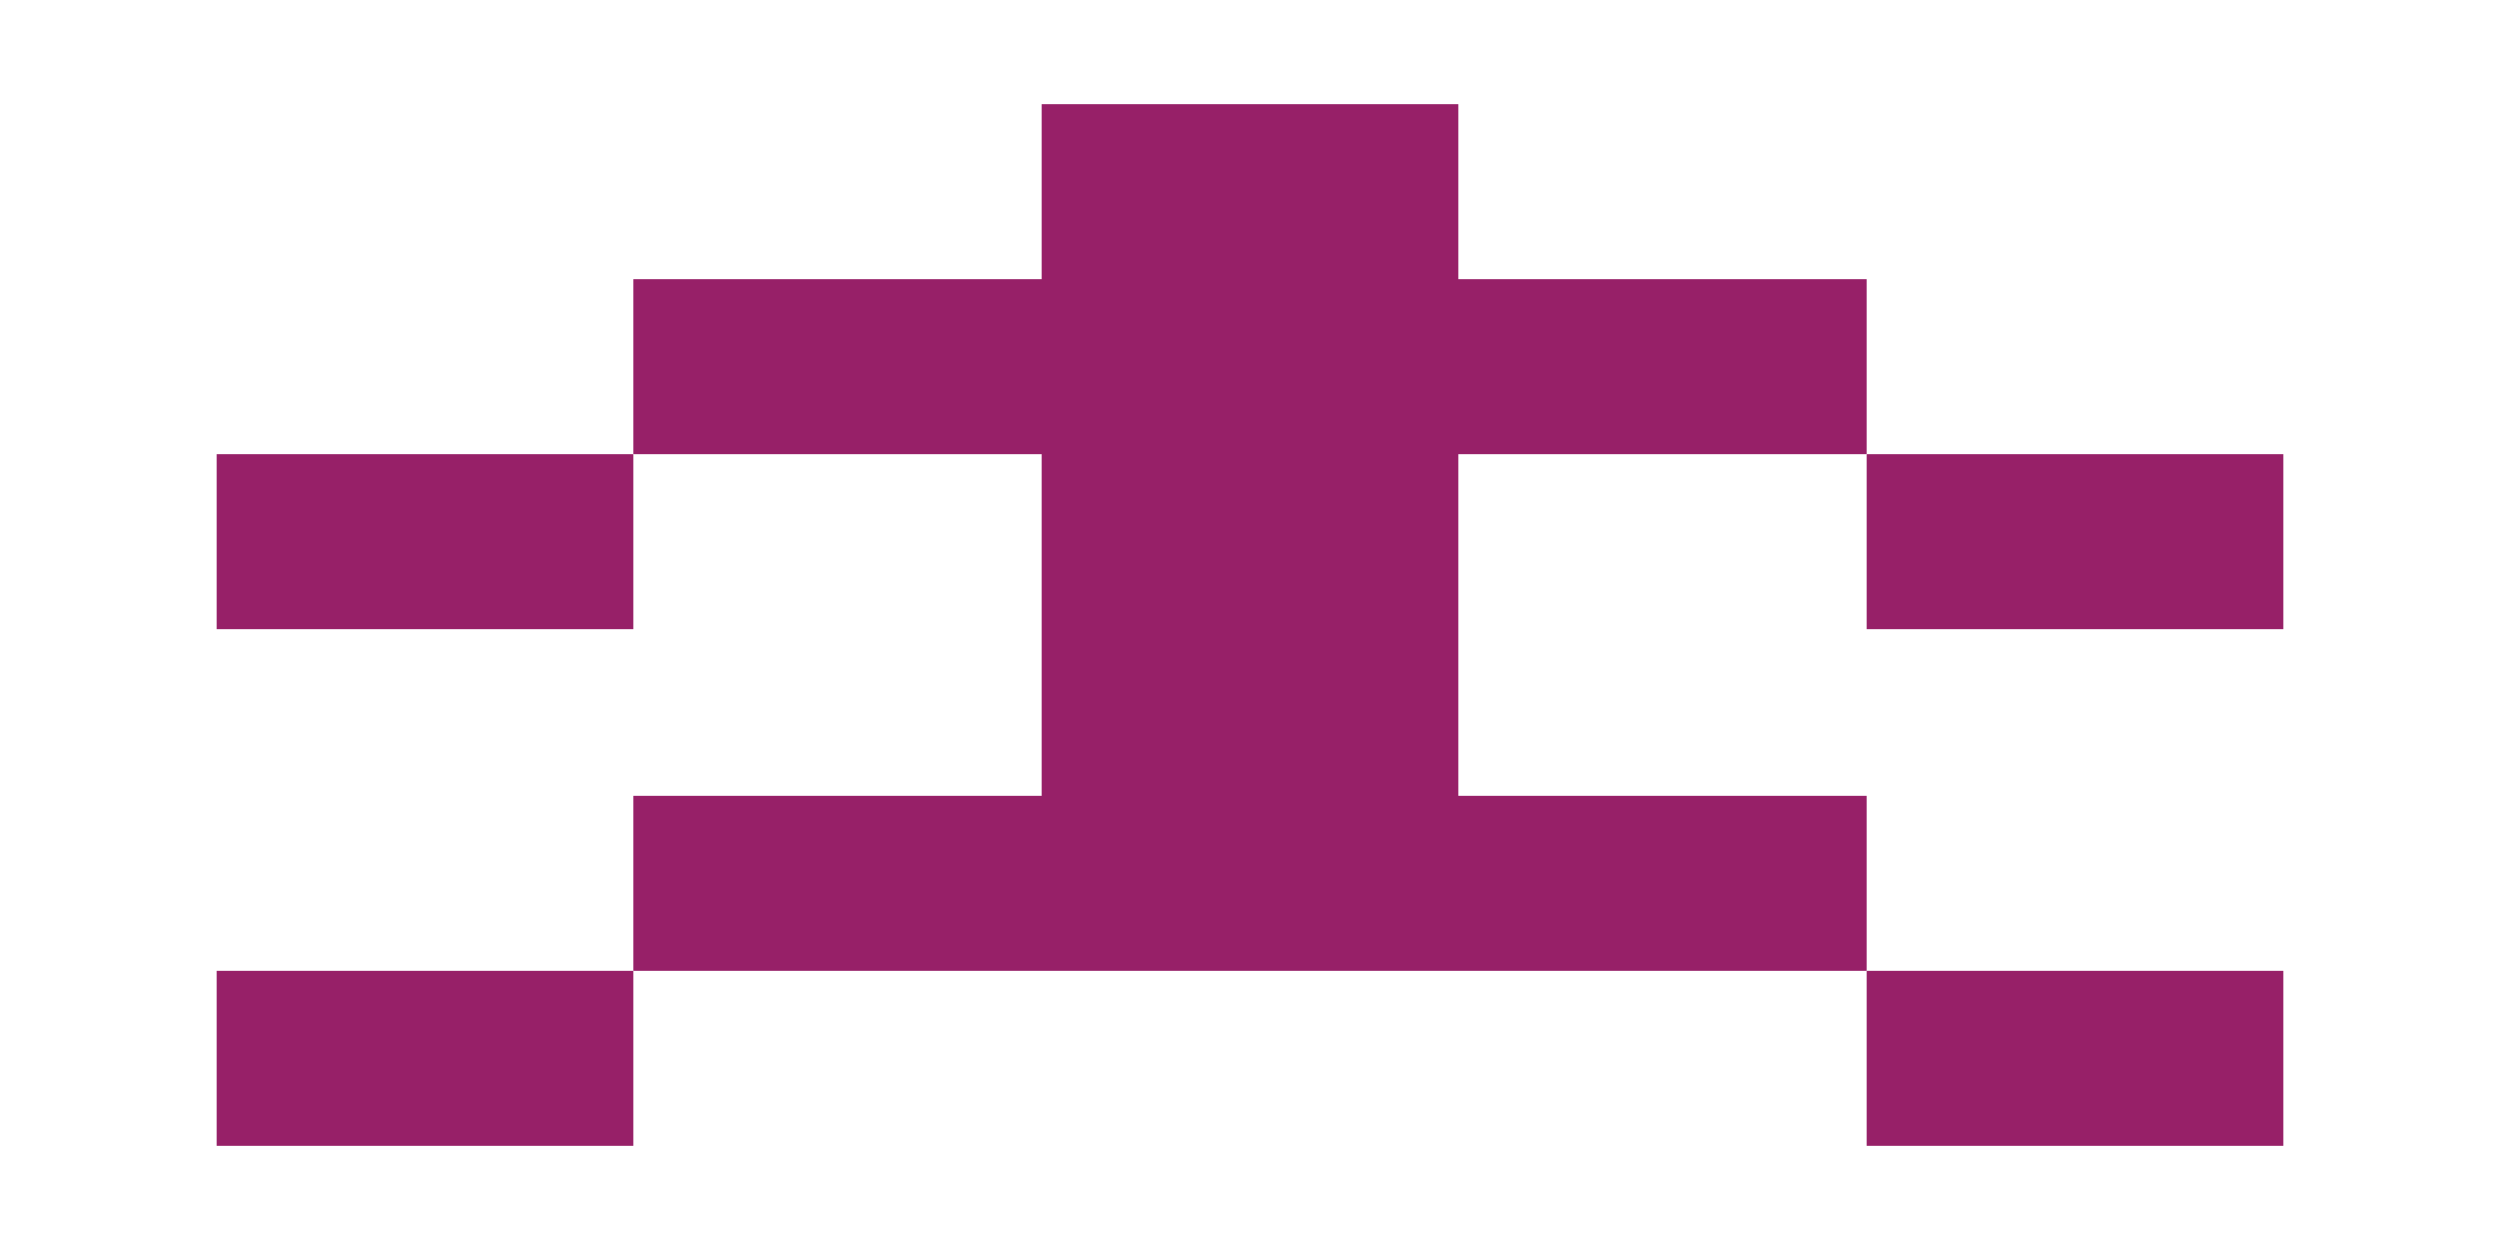 <?xml version="1.0" encoding="utf-8"?>
<!-- Generator: Adobe Illustrator 16.0.0, SVG Export Plug-In . SVG Version: 6.00 Build 0)  -->
<!DOCTYPE svg PUBLIC "-//W3C//DTD SVG 1.1//EN" "http://www.w3.org/Graphics/SVG/1.1/DTD/svg11.dtd">
<svg version="1.1" id="Layer_1" xmlns="http://www.w3.org/2000/svg" xmlns:xlink="http://www.w3.org/1999/xlink" x="0px" y="0px"
	 width="300px" height="150px" viewBox="0 0 300 150" enable-background="new 0 0 300 150" xml:space="preserve">
<g>
	<polygon fill="#972068" points="175,33.5 175,12.5 125,12.5 125,33.5 76,33.5 76,54.5 125,54.5 125,75.5 125,95.5 76,95.5 
		76,116.5 125,116.5 174.717,116.5 224,116.5 224,95.5 175,95.5 175,75.5 175,54.5 224,54.5 224,33.5 	"/>
	<rect x="26" y="54.5" fill="#972068" width="50" height="21"/>
	<rect x="224" y="54.5" fill="#972068" width="50" height="21"/>
	<rect x="26" y="116.5" fill="#972068" width="50" height="21"/>
	<rect x="224" y="116.5" fill="#972068" width="50" height="21"/>
</g>
</svg>
